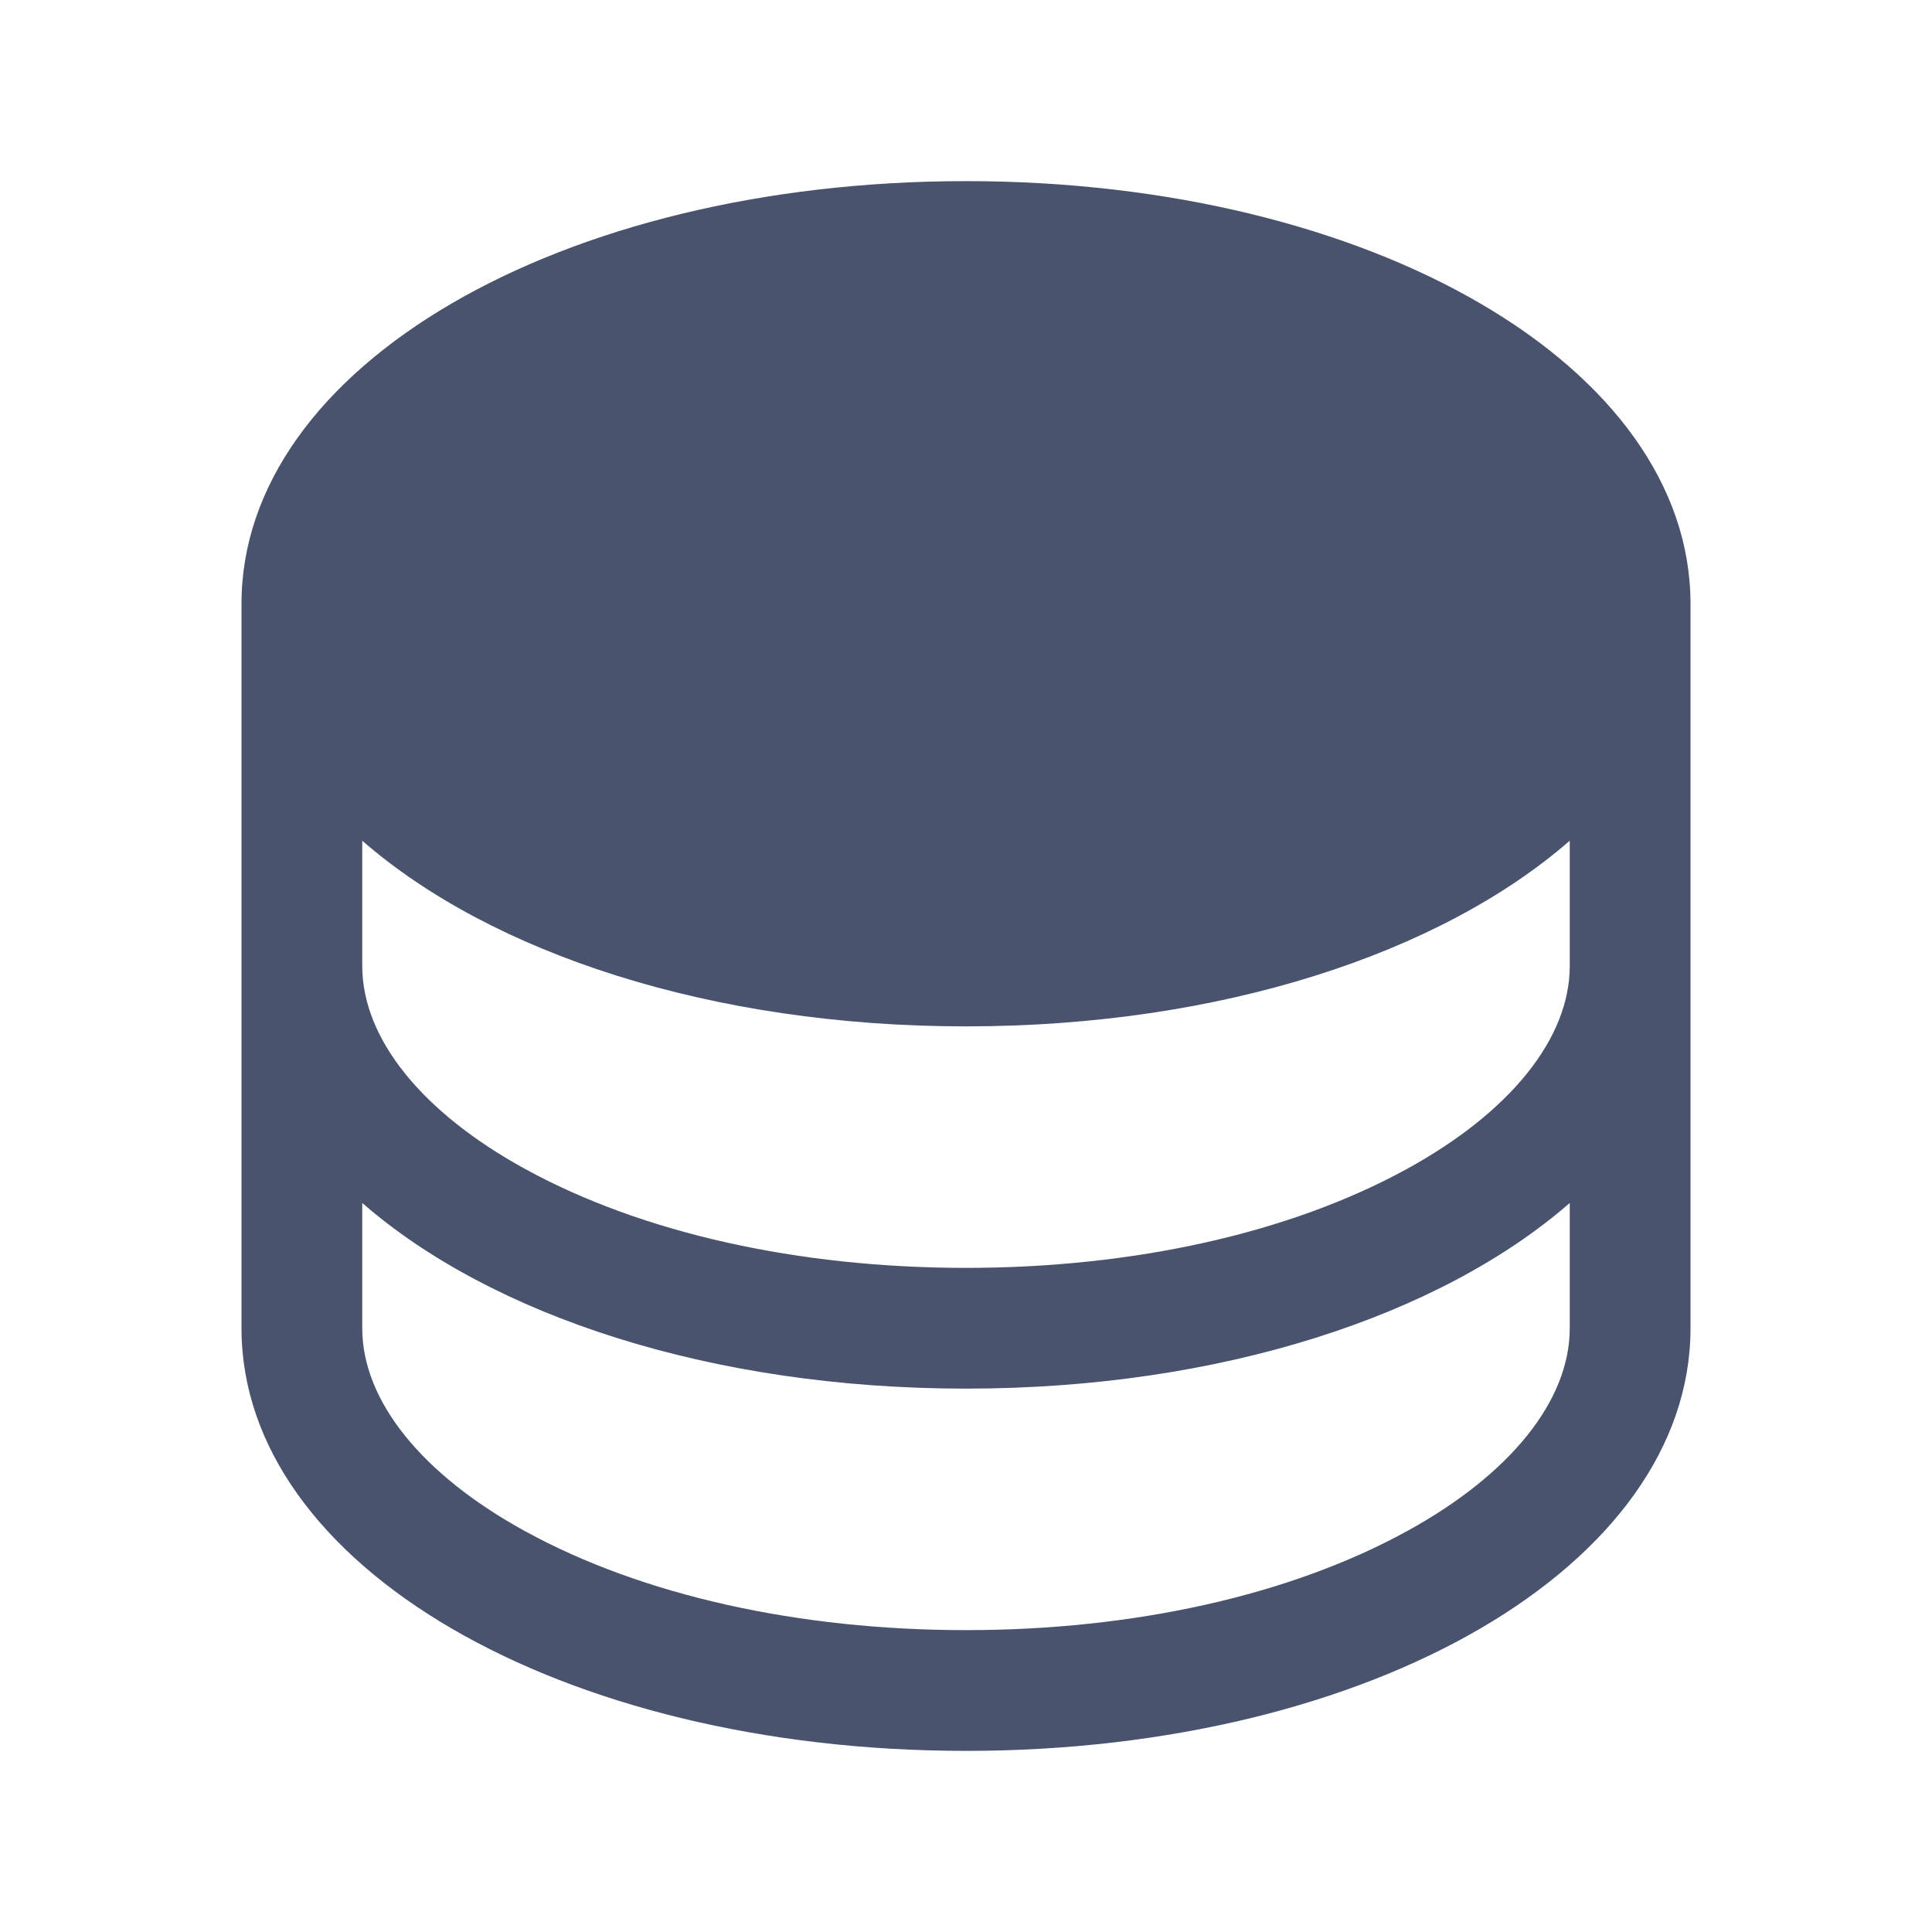 <svg width="32" height="32" viewBox="0 0 32 32" fill="none" xmlns="http://www.w3.org/2000/svg">
<path d="M16 3C9.275 3 4 6.075 4 10V22C4 25.925 9.275 29 16 29C22.725 29 28 25.925 28 22V10C28 6.075 22.725 3 16 3ZM26 16C26 17.2 25.012 18.425 23.3 19.363C21.363 20.425 18.775 21 16 21C13.225 21 10.637 20.425 8.7 19.363C6.987 18.425 6 17.2 6 16V13.925C8.137 15.787 11.775 17 16 17C20.225 17 23.863 15.787 26 13.925V16ZM23.3 25.363C21.363 26.425 18.775 27 16 27C13.225 27 10.637 26.425 8.7 25.363C6.987 24.425 6 23.2 6 22V19.925C8.137 21.788 11.775 23 16 23C20.225 23 23.863 21.788 26 19.925V22C26 23.2 25.012 24.425 23.3 25.363Z" fill="#49536E"/>
</svg>
